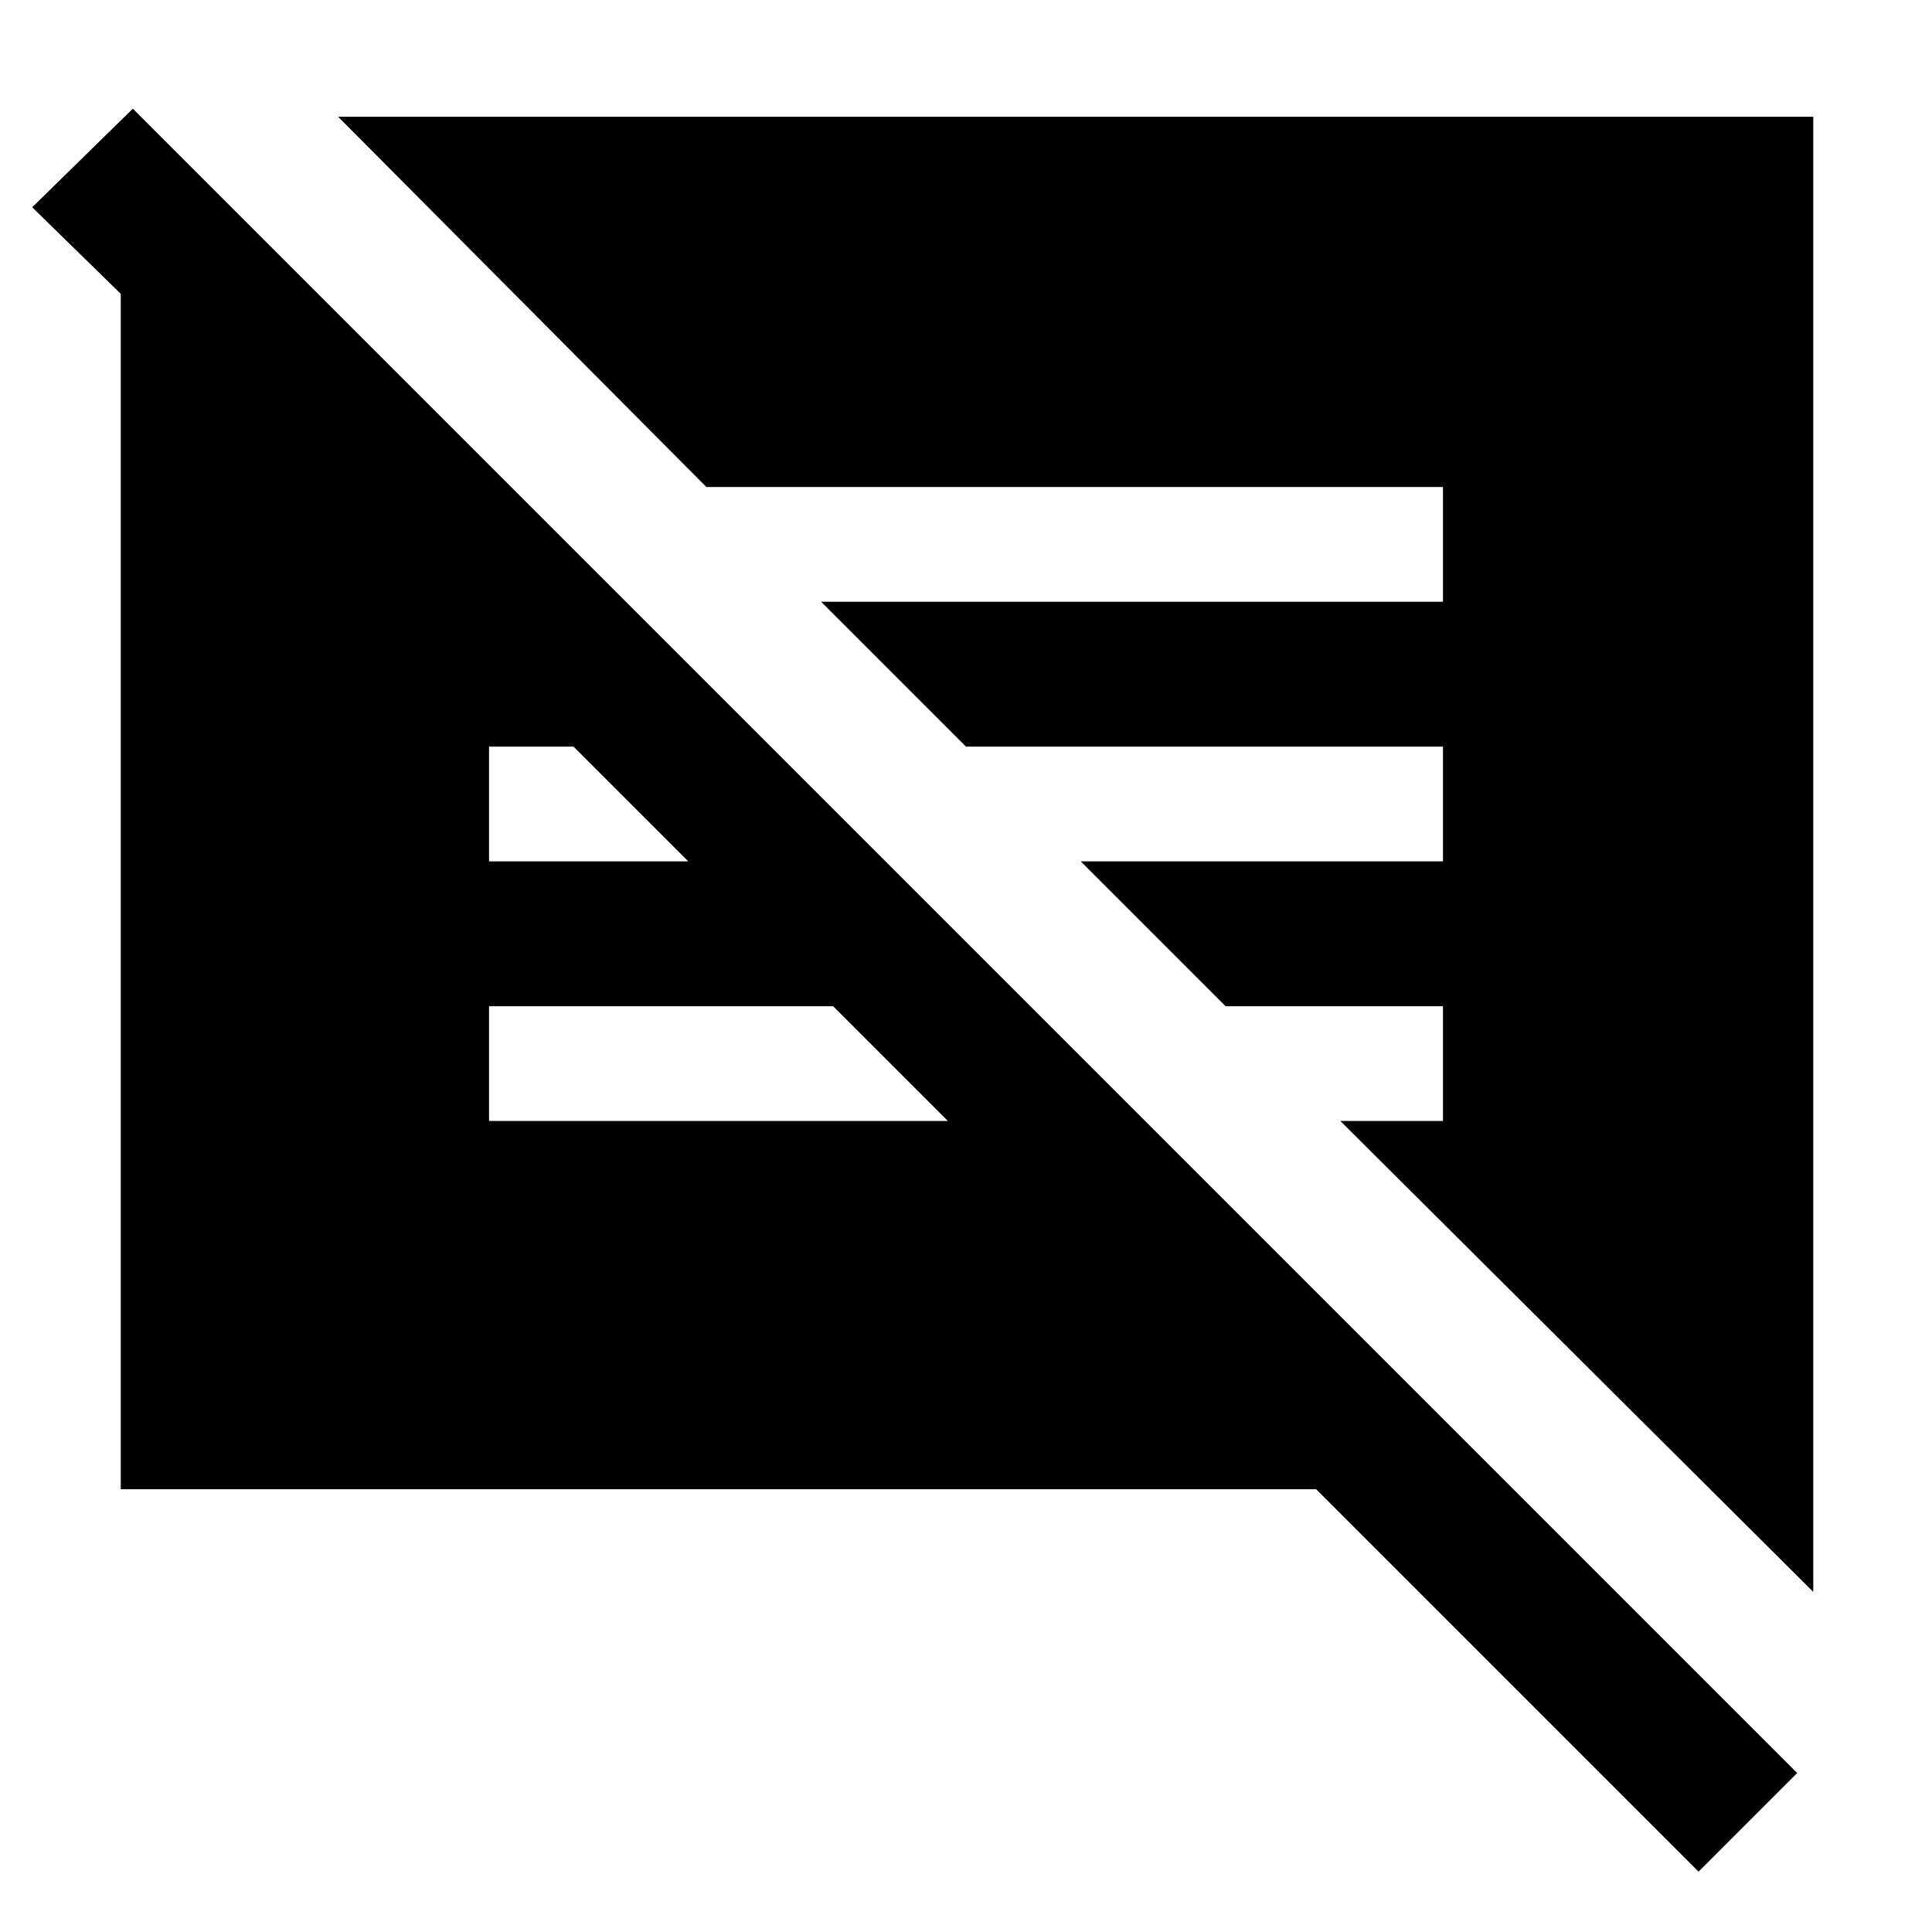 <svg xmlns="http://www.w3.org/2000/svg" height="48" width="48"><path d="M42.2 46.5 32.7 37H3V7.3L.8 5.15 3.3 2.7l41.35 41.35Zm2.85-6.95L33.3 27.85h2.55V25h-5.4l-3.6-3.6h9v-2.85H24l-3.6-3.6h15.45V12.1h-18.3L8.4 2.9h36.65Zm-32.9-11.7h11.4L20.7 25h-8.55Zm0-6.45h4.95l-2.85-2.85h-2.1Z"/></svg>